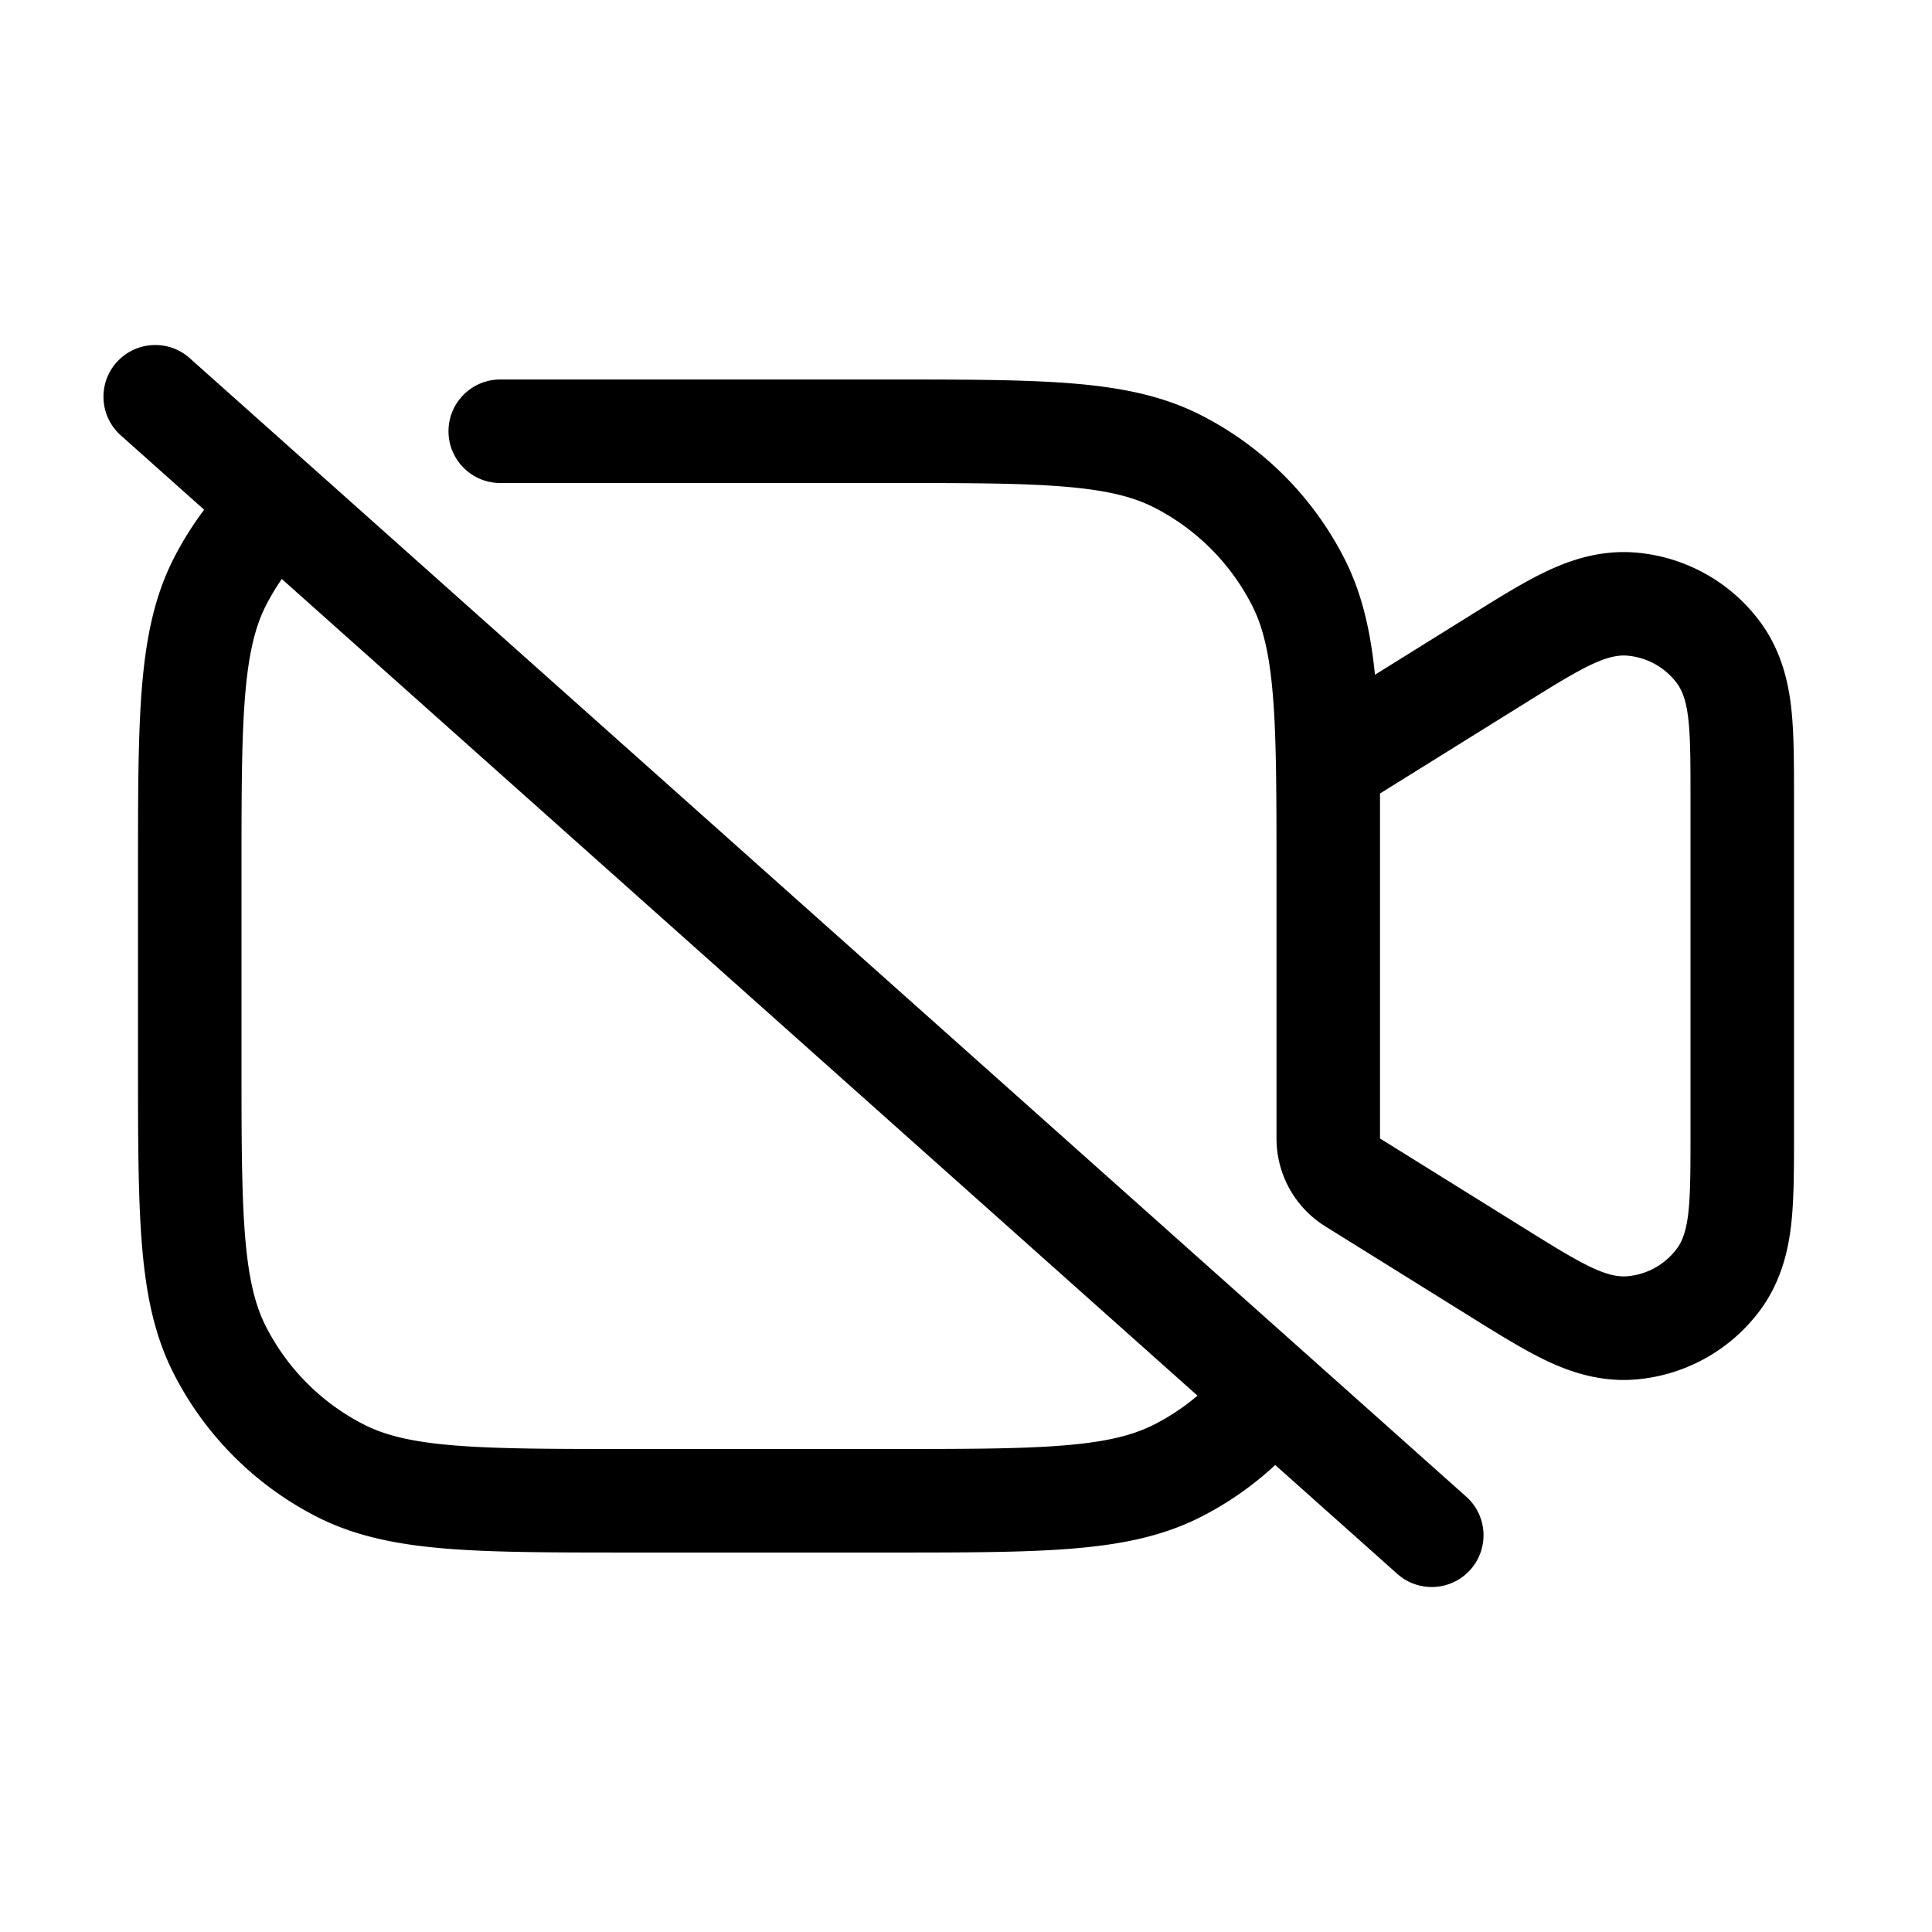 <svg xmlns="http://www.w3.org/2000/svg" width="56" height="56" fill="none" viewBox="0 0 56 56"><path fill="currentColor" fill-rule="evenodd" d="M3.381 10.502c.551-.618 1.5-.672 2.118-.121l37 33c.618.551.672 1.5.121 2.118-.551.618-1.5.672-2.118.121l-3.539-3.156a9.497 9.497 0 0 1-2.15 1.502c-1.102.562-2.31.805-3.736.921-1.395.114-3.126.114-5.31.114H18.234c-2.184 0-3.915 0-5.311-.114-1.427-.117-2.634-.36-3.736-.921a9.5 9.5 0 0 1-4.152-4.152c-.562-1.102-.805-2.31-.921-3.736C4 34.681 4 32.95 4 30.766v-5.532c0-2.184 0-3.915.114-5.311.117-1.427.36-2.634.921-3.736a9.499 9.499 0 0 1 .883-1.412l-2.417-2.156c-.618-.551-.672-1.5-.121-2.118Zm4.788 6.28a6.502 6.502 0 0 0-.46.767c-.31.609-.503 1.377-.605 2.619C7.001 21.427 7 23.035 7 25.3v5.4c0 2.265.001 3.873.104 5.132.101 1.241.294 2.01.605 2.619a6.5 6.5 0 0 0 2.841 2.841c.609.31 1.377.503 2.619.604 1.259.103 2.867.104 5.132.104h7.4c2.265 0 3.873-.001 5.132-.104 1.241-.101 2.01-.294 2.619-.604a6.507 6.507 0 0 0 1.258-.838L8.168 16.782Zm36.473-.133c-.607.305-1.307.741-2.022 1.187l-2.766 1.722c-.128-1.269-.375-2.364-.888-3.371a9.5 9.5 0 0 0-4.152-4.152c-1.102-.562-2.31-.805-3.736-.921C29.681 11 27.95 11 25.766 11H14.5c-.828 0-1.5.672-1.5 1.5s.672 1.5 1.5 1.5h11.2c2.265 0 3.873.001 5.132.104 1.241.101 2.01.294 2.619.605a6.5 6.5 0 0 1 2.841 2.841c.31.609.503 1.377.604 2.619.103 1.259.104 2.867.104 5.132v7.699a3 3 0 0 0 1.415 2.547l4.109 2.558.096.06c.715.445 1.416.881 2.022 1.186.613.308 1.591.731 2.765.634a5 5 0 0 0 3.608-2.004c.702-.946.86-2.0.923-2.683.062-.676.062-1.502.062-2.344v-9.907c0-.842 0-1.668-.062-2.344-.063-.683-.221-1.737-.923-2.683a5 5 0 0 0-3.609-2.004c-1.174-.096-2.152.327-2.766.635ZM40 23l4.109-2.558c1.597-.994 2.395-1.491 3.054-1.438a2 2 0 0 1 1.444.802C49 20.337 49 21.277 49 23.158v9.681c0 1.881 0 2.821-.394 3.352a2 2 0 0 1-1.443.802c-.659.054-1.457-.443-3.054-1.437L40 32.999V23Z" clip-rule="evenodd"/></svg>